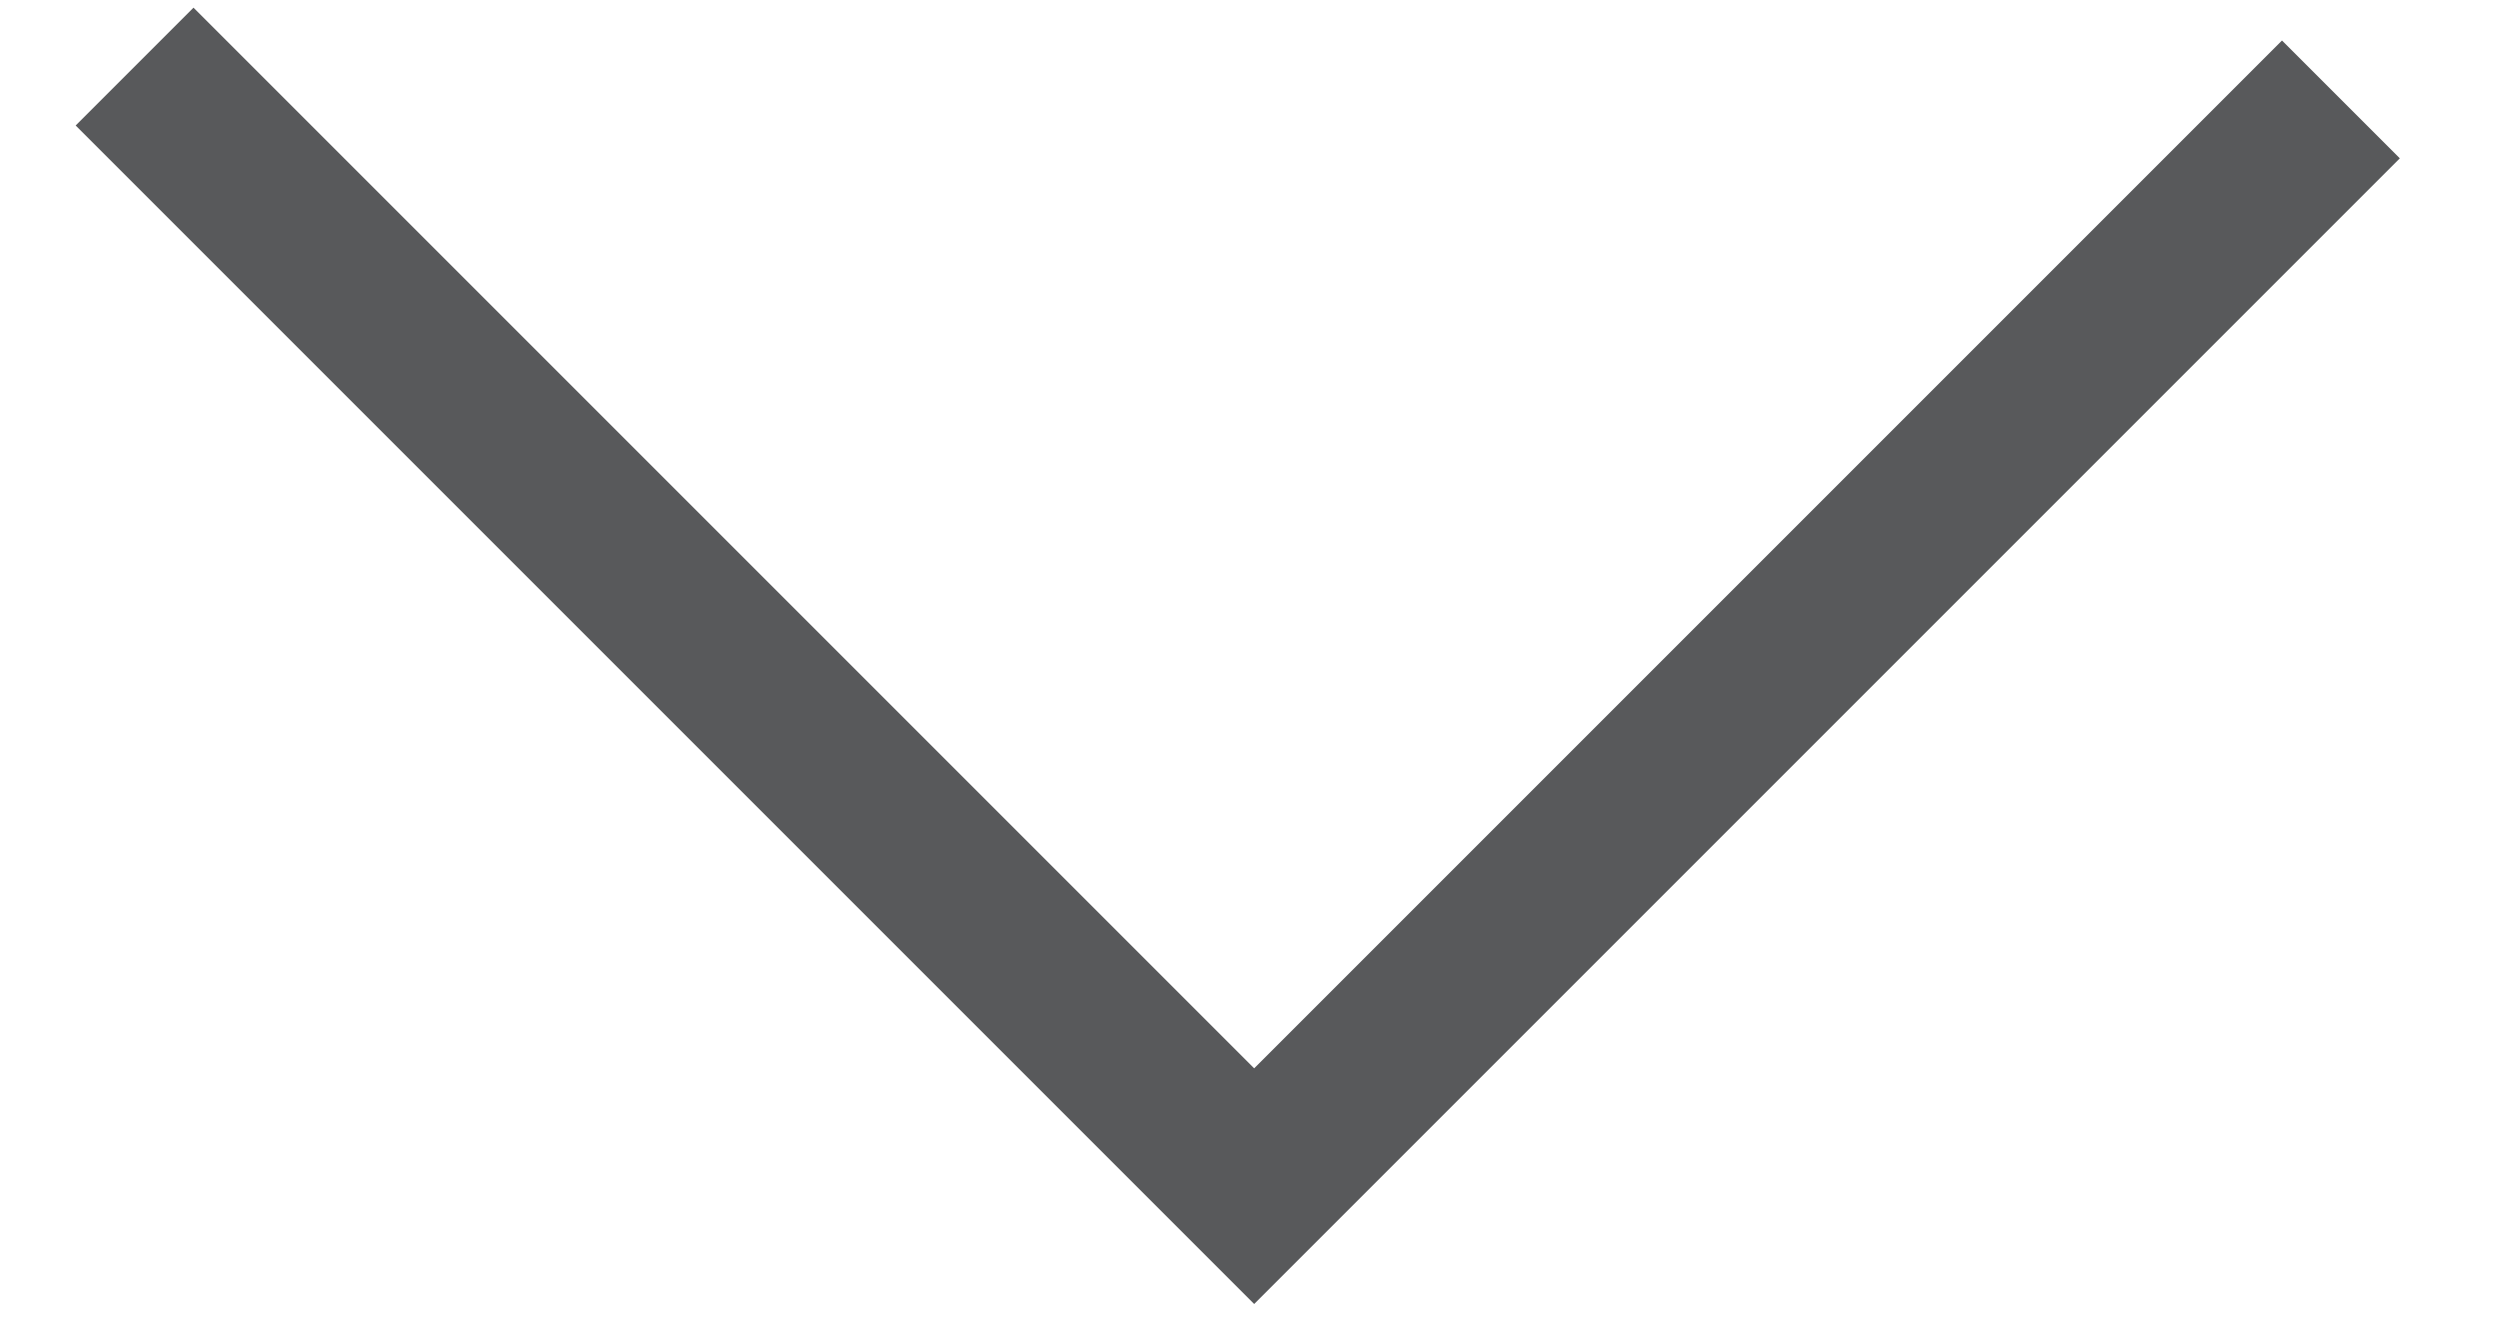 <svg width="15" height="8" viewBox="0 0 15 8" fill="none" xmlns="http://www.w3.org/2000/svg">
<path d="M1.161 0.046L0.454 0.753L7.525 7.824L14.399 0.95L13.692 0.243L7.525 6.41L1.161 0.046Z" fill="#58595B"/>
</svg>
